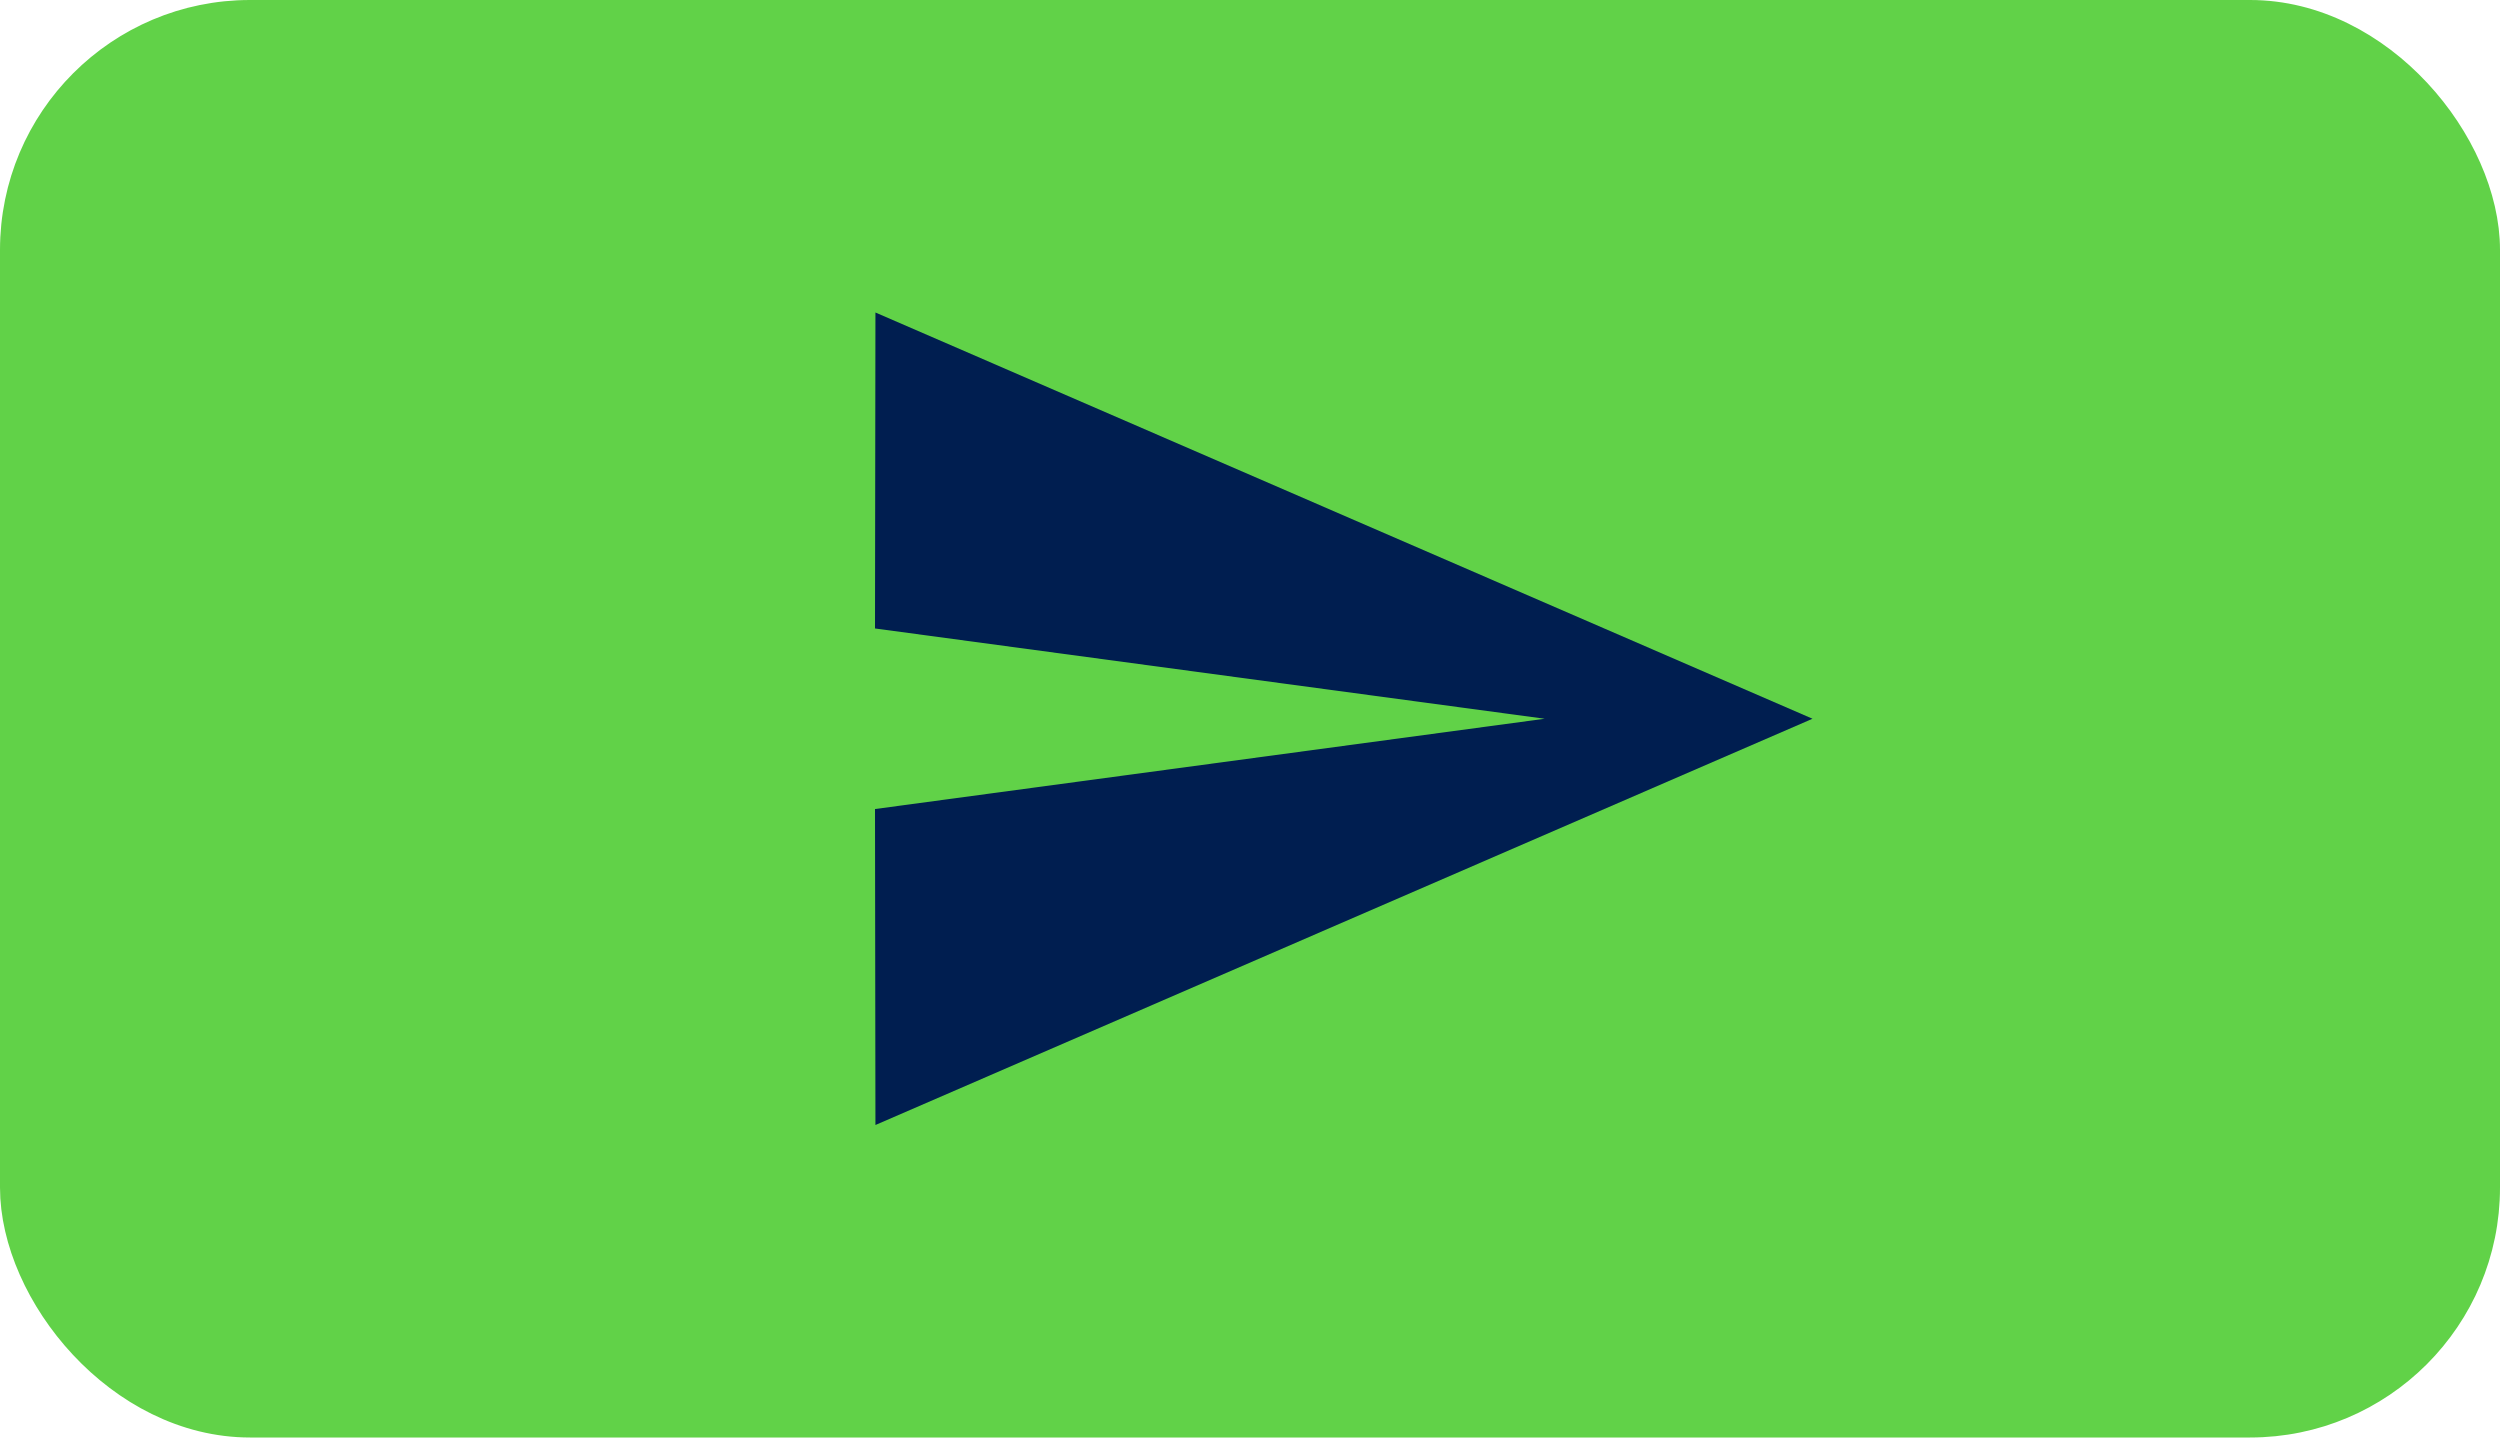 <svg width="80" height="46" viewBox="0 0 80 46" fill="none" xmlns="http://www.w3.org/2000/svg">
<rect x="0.5" y="0.5" width="79" height="45" rx="7.5" fill="#61D248" stroke="#61D248"/>
<path d="M28.014 36L58 23L28.014 10L28 20.111L49.429 23L28 25.889L28.014 36Z" fill="#001E50"/>
</svg>
